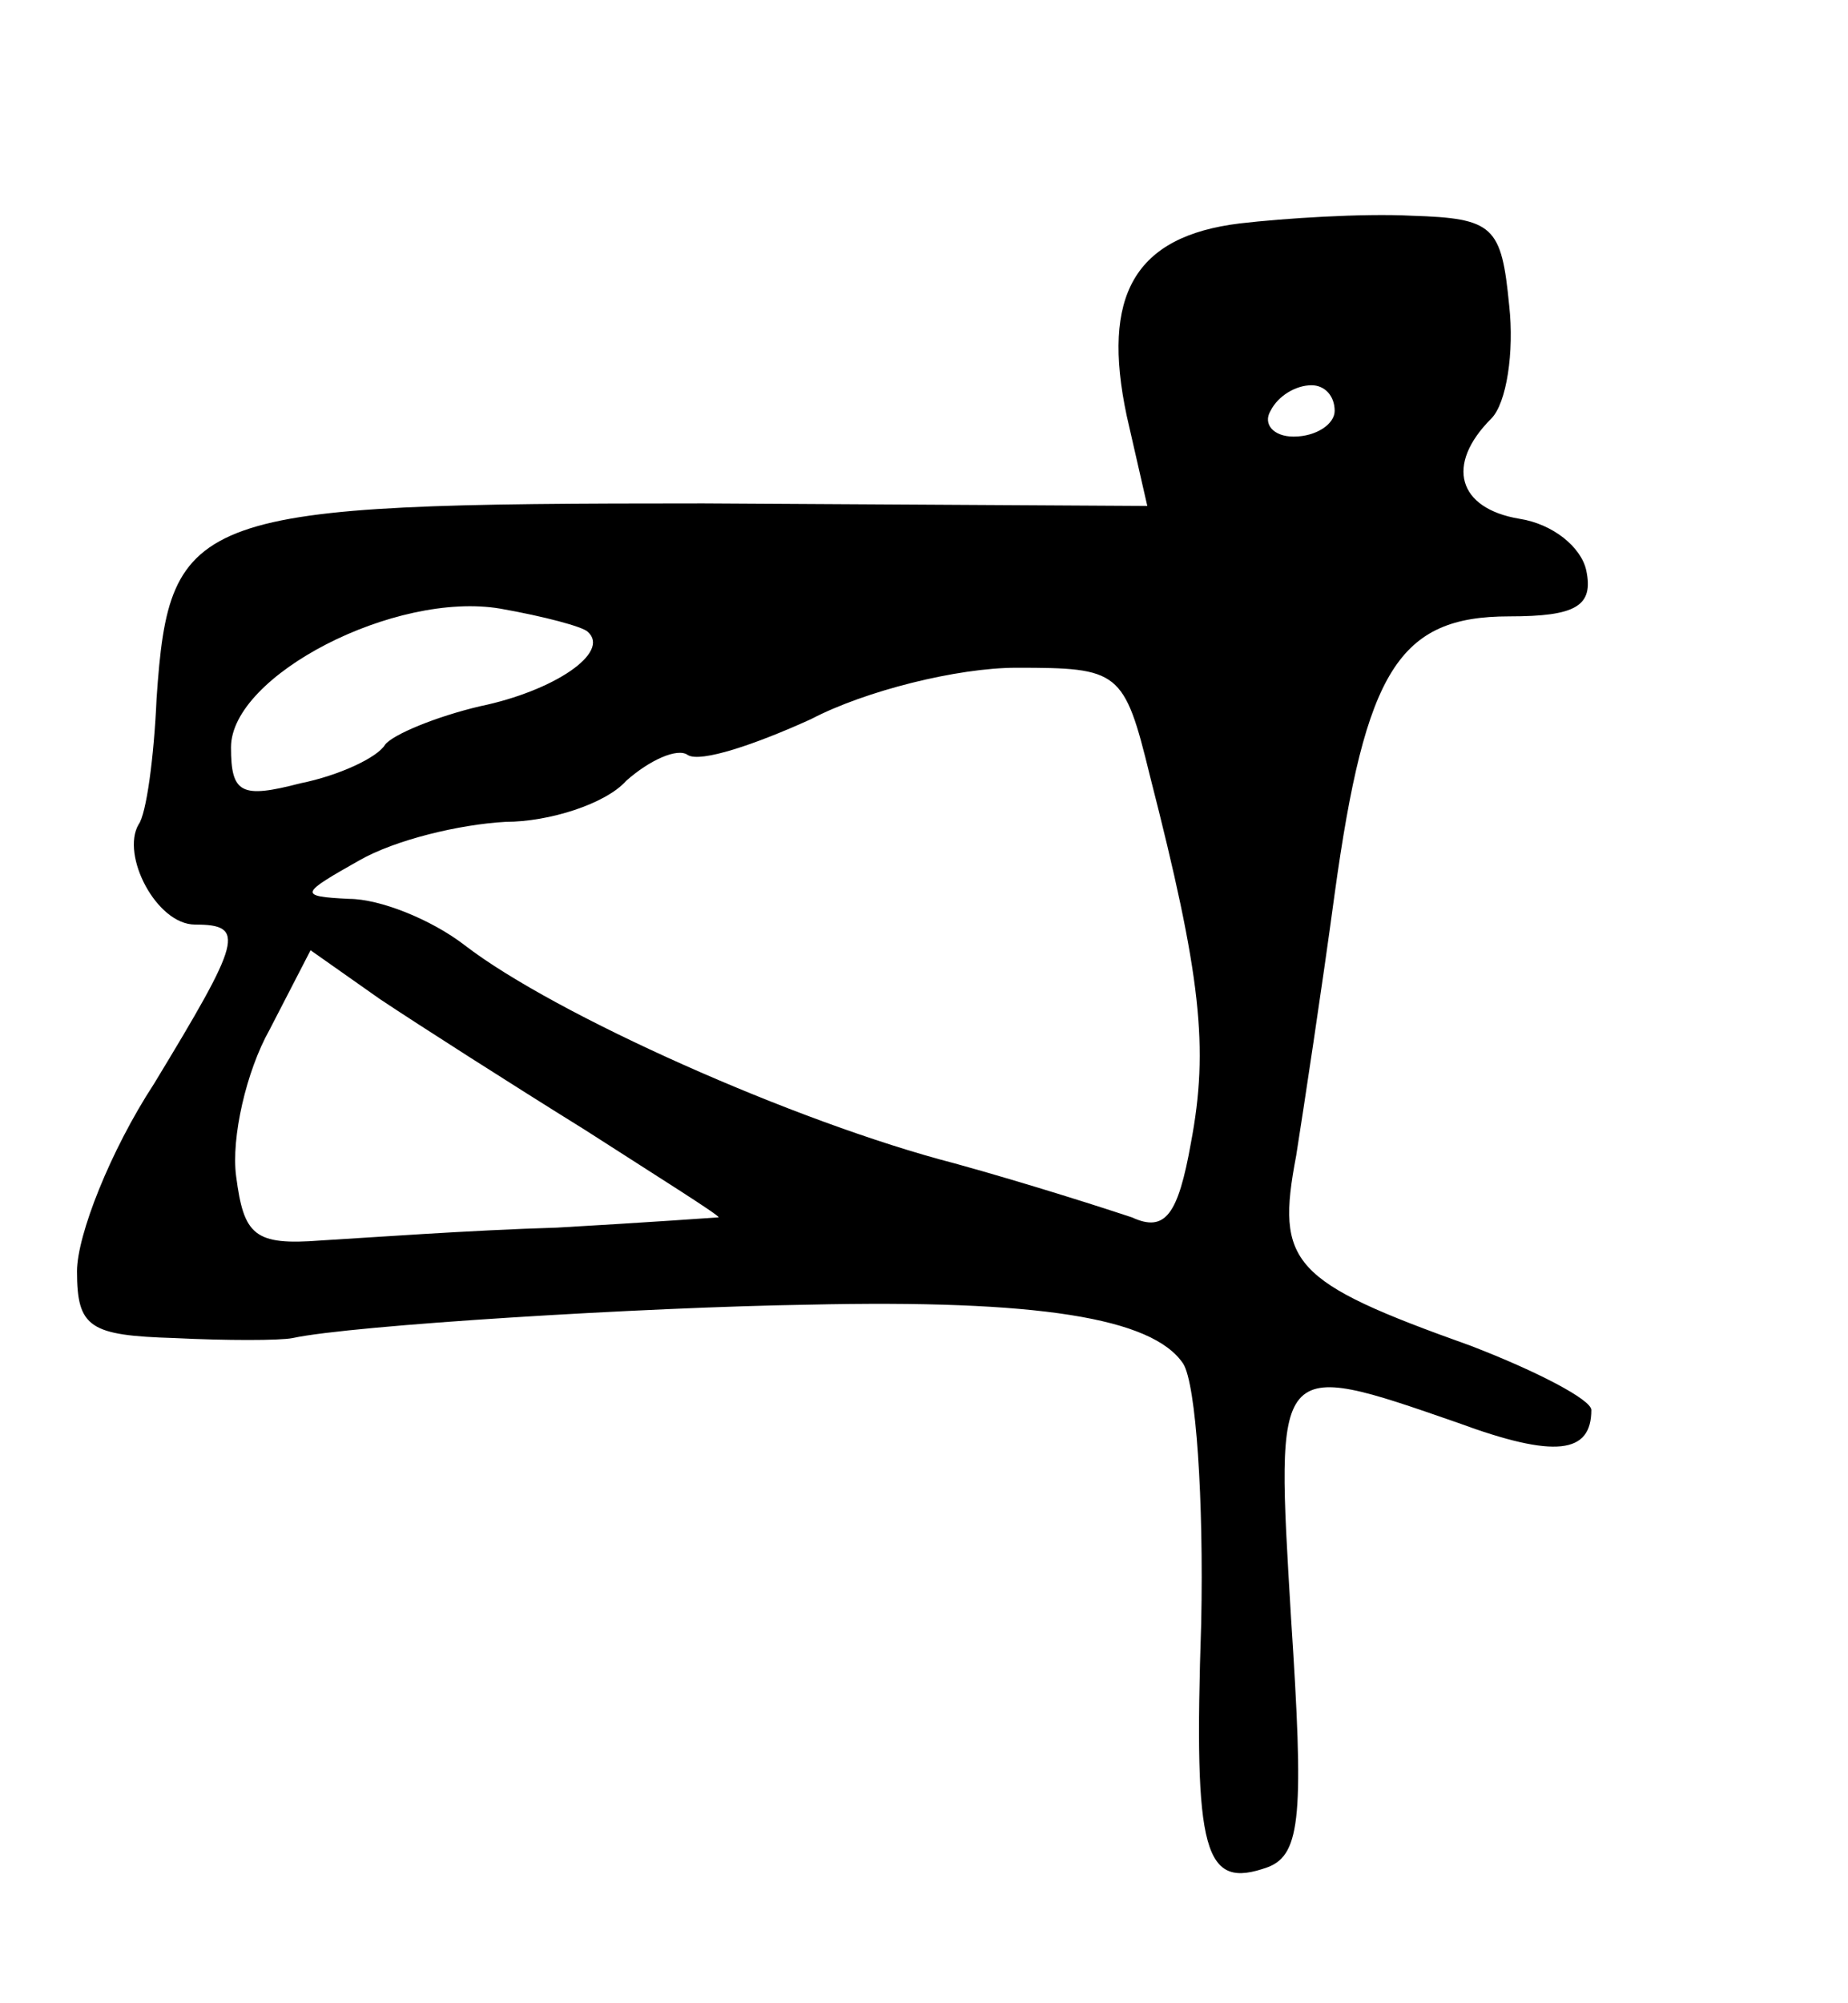 <?xml version="1.0" standalone="no"?>
<!DOCTYPE svg PUBLIC "-//W3C//DTD SVG 20010904//EN"
 "http://www.w3.org/TR/2001/REC-SVG-20010904/DTD/svg10.dtd">
<svg version="1.0" xmlns="http://www.w3.org/2000/svg"
 width="72pt" height="78pt" viewBox="0 0 72 78"
 preserveAspectRatio="xMidYMid meet">
<g transform="translate(0,78) scale(0.1,-0.1)"
fill="#000000" stroke="none">
<path d="M483 693 c-41 -5 -54 -28 -44 -75 l8 -35 -173 1 c-199 0 -208 -3
-213 -76 -1 -23 -4 -45 -7 -49 -7 -12 7 -39 22 -39 20 0 18 -6 -16 -62 -17
-26 -30 -59 -30 -73 0 -22 5 -25 38 -26 20 -1 41 -1 46 0 23 5 137 12 201 13
89 2 134 -5 146 -23 5 -8 8 -53 7 -101 -3 -90 1 -104 26 -95 13 5 14 21 9 97
-6 101 -7 101 65 76 38 -14 52 -12 52 5 0 4 -21 15 -47 25 -70 25 -76 32 -68
74 3 19 10 65 15 102 12 87 25 108 68 108 26 0 33 4 30 18 -2 9 -13 18 -26 20
-24 4 -29 21 -11 39 6 6 9 26 7 44 -3 31 -6 34 -38 35 -19 1 -50 -1 -67 -3z
m37 -73 c0 -5 -7 -10 -16 -10 -8 0 -12 5 -9 10 3 6 10 10 16 10 5 0 9 -4 9
-10z m-291 -86 c9 -8 -13 -23 -42 -29 -17 -4 -34 -11 -37 -15 -3 -5 -18 -12
-33 -15 -23 -6 -27 -4 -27 14 0 28 64 61 105 54 17 -3 32 -7 34 -9z m219 -56
c20 -78 23 -106 16 -143 -5 -28 -10 -35 -23 -29 -9 3 -40 13 -69 21 -62 16
-156 58 -191 85 -13 10 -33 18 -45 18 -20 1 -19 2 4 15 14 8 39 14 57 15 17 0
39 7 47 16 9 8 20 13 24 10 5 -3 26 4 48 14 21 11 57 20 80 20 40 0 42 -1 52
-42z m-220 -138 c28 -18 52 -33 52 -34 0 0 -28 -2 -63 -4 -34 -1 -75 -4 -92
-5 -26 -2 -30 2 -33 25 -2 15 4 41 13 57 l16 31 27 -19 c15 -10 51 -33 80 -51z"/>
</g>
</svg>
